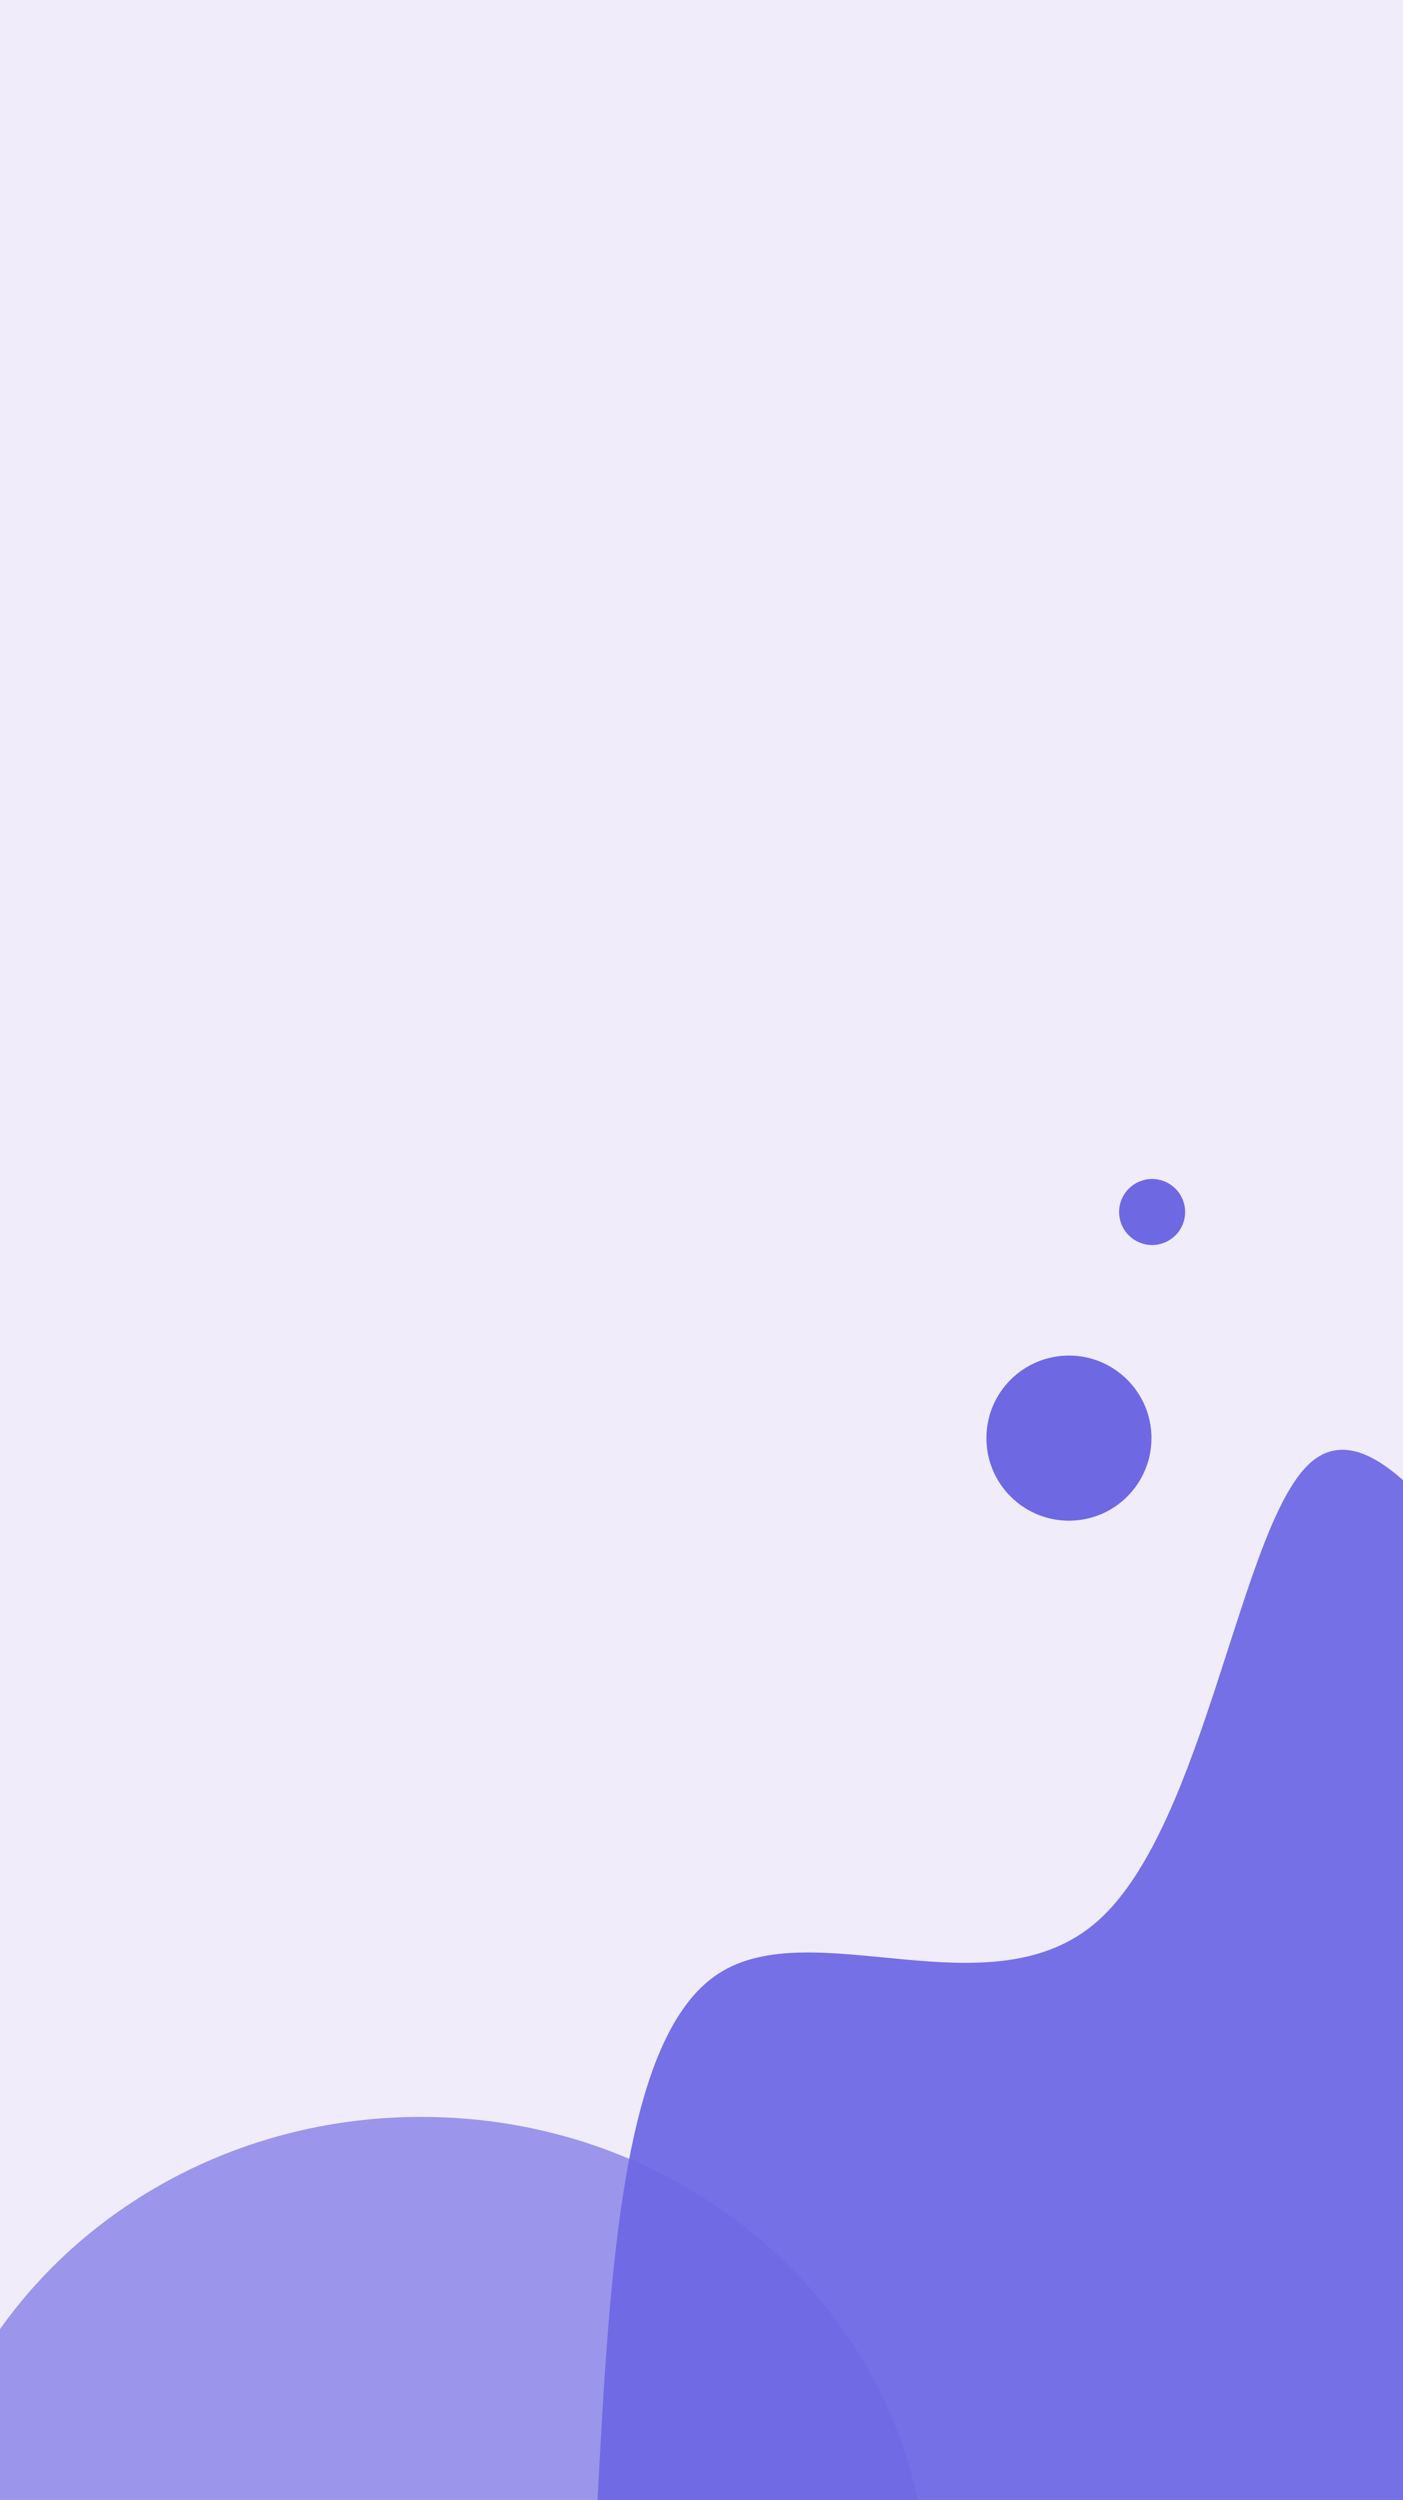 <svg width="425" height="757" viewBox="0 0 425 757" fill="none" xmlns="http://www.w3.org/2000/svg">
<path fill-rule="evenodd" clip-rule="evenodd" d="M0 2.17927e-05H425V757.371H0V2.17927e-05Z" fill="#F0ECF9"/>
<path fill-rule="evenodd" clip-rule="evenodd" d="M217.426 597.762C188.506 616.882 184.754 686.941 181 757H425V448.212C414.383 438.729 404.719 435.71 396.61 443.238C375.666 462.683 365.093 552.48 332.763 581.47C300.433 610.46 246.346 578.642 217.426 597.762Z" fill="#6E68E3" fill-opacity="0.94"/>
<path fill-rule="evenodd" clip-rule="evenodd" d="M278 757C264.023 690.855 202.004 641 127.611 641C74.386 641 27.495 666.52 0 705.267V757H278Z" fill="#6E68E3" fill-opacity="0.65"/>
<path fill-rule="evenodd" clip-rule="evenodd" d="M323.806 410.471C337.613 410.471 348.806 421.664 348.806 435.471C348.806 449.278 337.613 460.471 323.806 460.471C309.999 460.471 298.806 449.278 298.806 435.471C298.806 421.664 309.999 410.471 323.806 410.471Z" fill="#6E68E3"/>
<path fill-rule="evenodd" clip-rule="evenodd" d="M349.001 357C354.523 357 359 361.477 359 367C359 372.523 354.523 377 349.001 377C343.477 377 339 372.523 339 367C339 361.477 343.477 357 349.001 357Z" fill="#6E68E3"/>
</svg>
